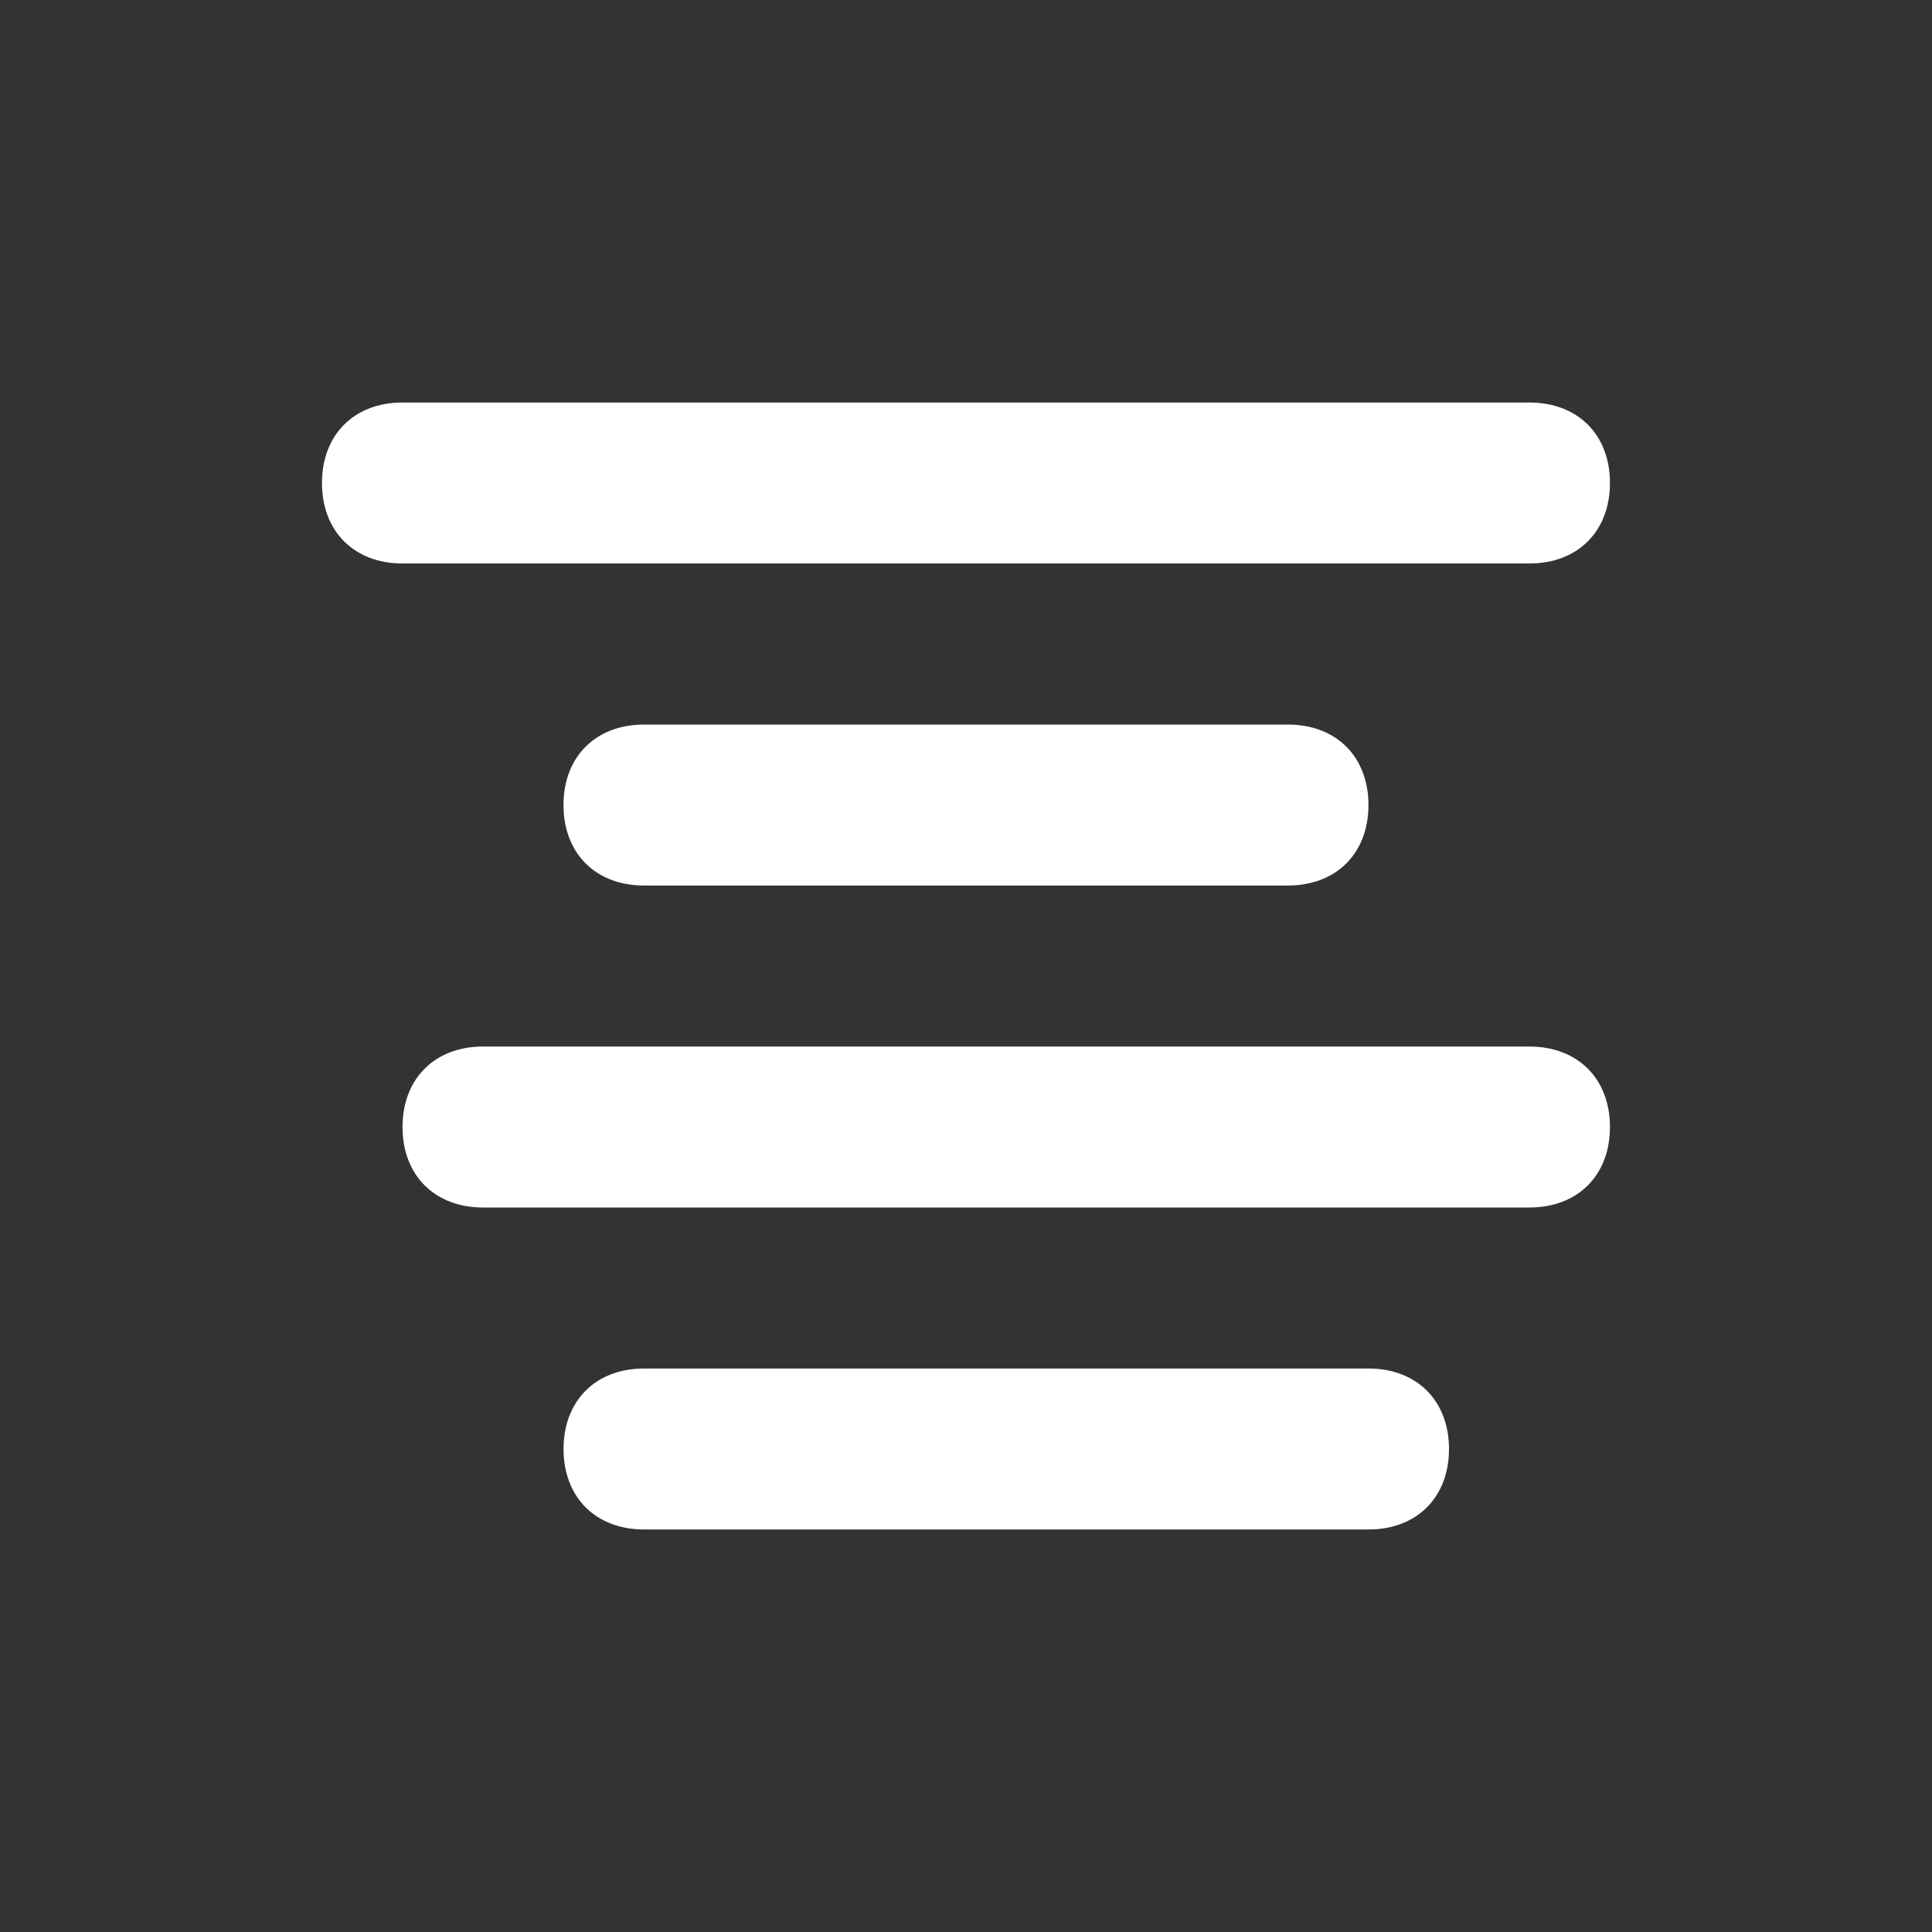 <!-- Generated by IcoMoon.io -->
<svg version="1.1" xmlns="http://www.w3.org/2000/svg" width="32" height="32" viewBox="0 0 32 32">
<rect x="0" y="0" width="32" height="32" fill="#333333" stroke="none"/>
<title>mi-align-center</title>
<path fill="#fff" d="M25.333 9.333h-18.667c-0.8 0-1.333-0.533-1.333-1.333s0.533-1.333 1.333-1.333h18.667c0.8 0 1.333 0.533 1.333 1.333s-0.533 1.333-1.333 1.333z"></path>
<path fill="#fff" d="M21.333 14.667h-10.667c-0.8 0-1.333-0.533-1.333-1.333s0.533-1.333 1.333-1.333h10.667c0.8 0 1.333 0.533 1.333 1.333s-0.533 1.333-1.333 1.333z"></path>
<path fill="#fff" d="M25.333 20h-17.333c-0.8 0-1.333-0.533-1.333-1.333s0.533-1.333 1.333-1.333h17.333c0.8 0 1.333 0.533 1.333 1.333s-0.533 1.333-1.333 1.333z"></path>
<path fill="#fff" d="M22.667 25.333h-12c-0.8 0-1.333-0.533-1.333-1.333s0.533-1.333 1.333-1.333h12c0.8 0 1.333 0.533 1.333 1.333s-0.533 1.333-1.333 1.333z"></path>
</svg>
